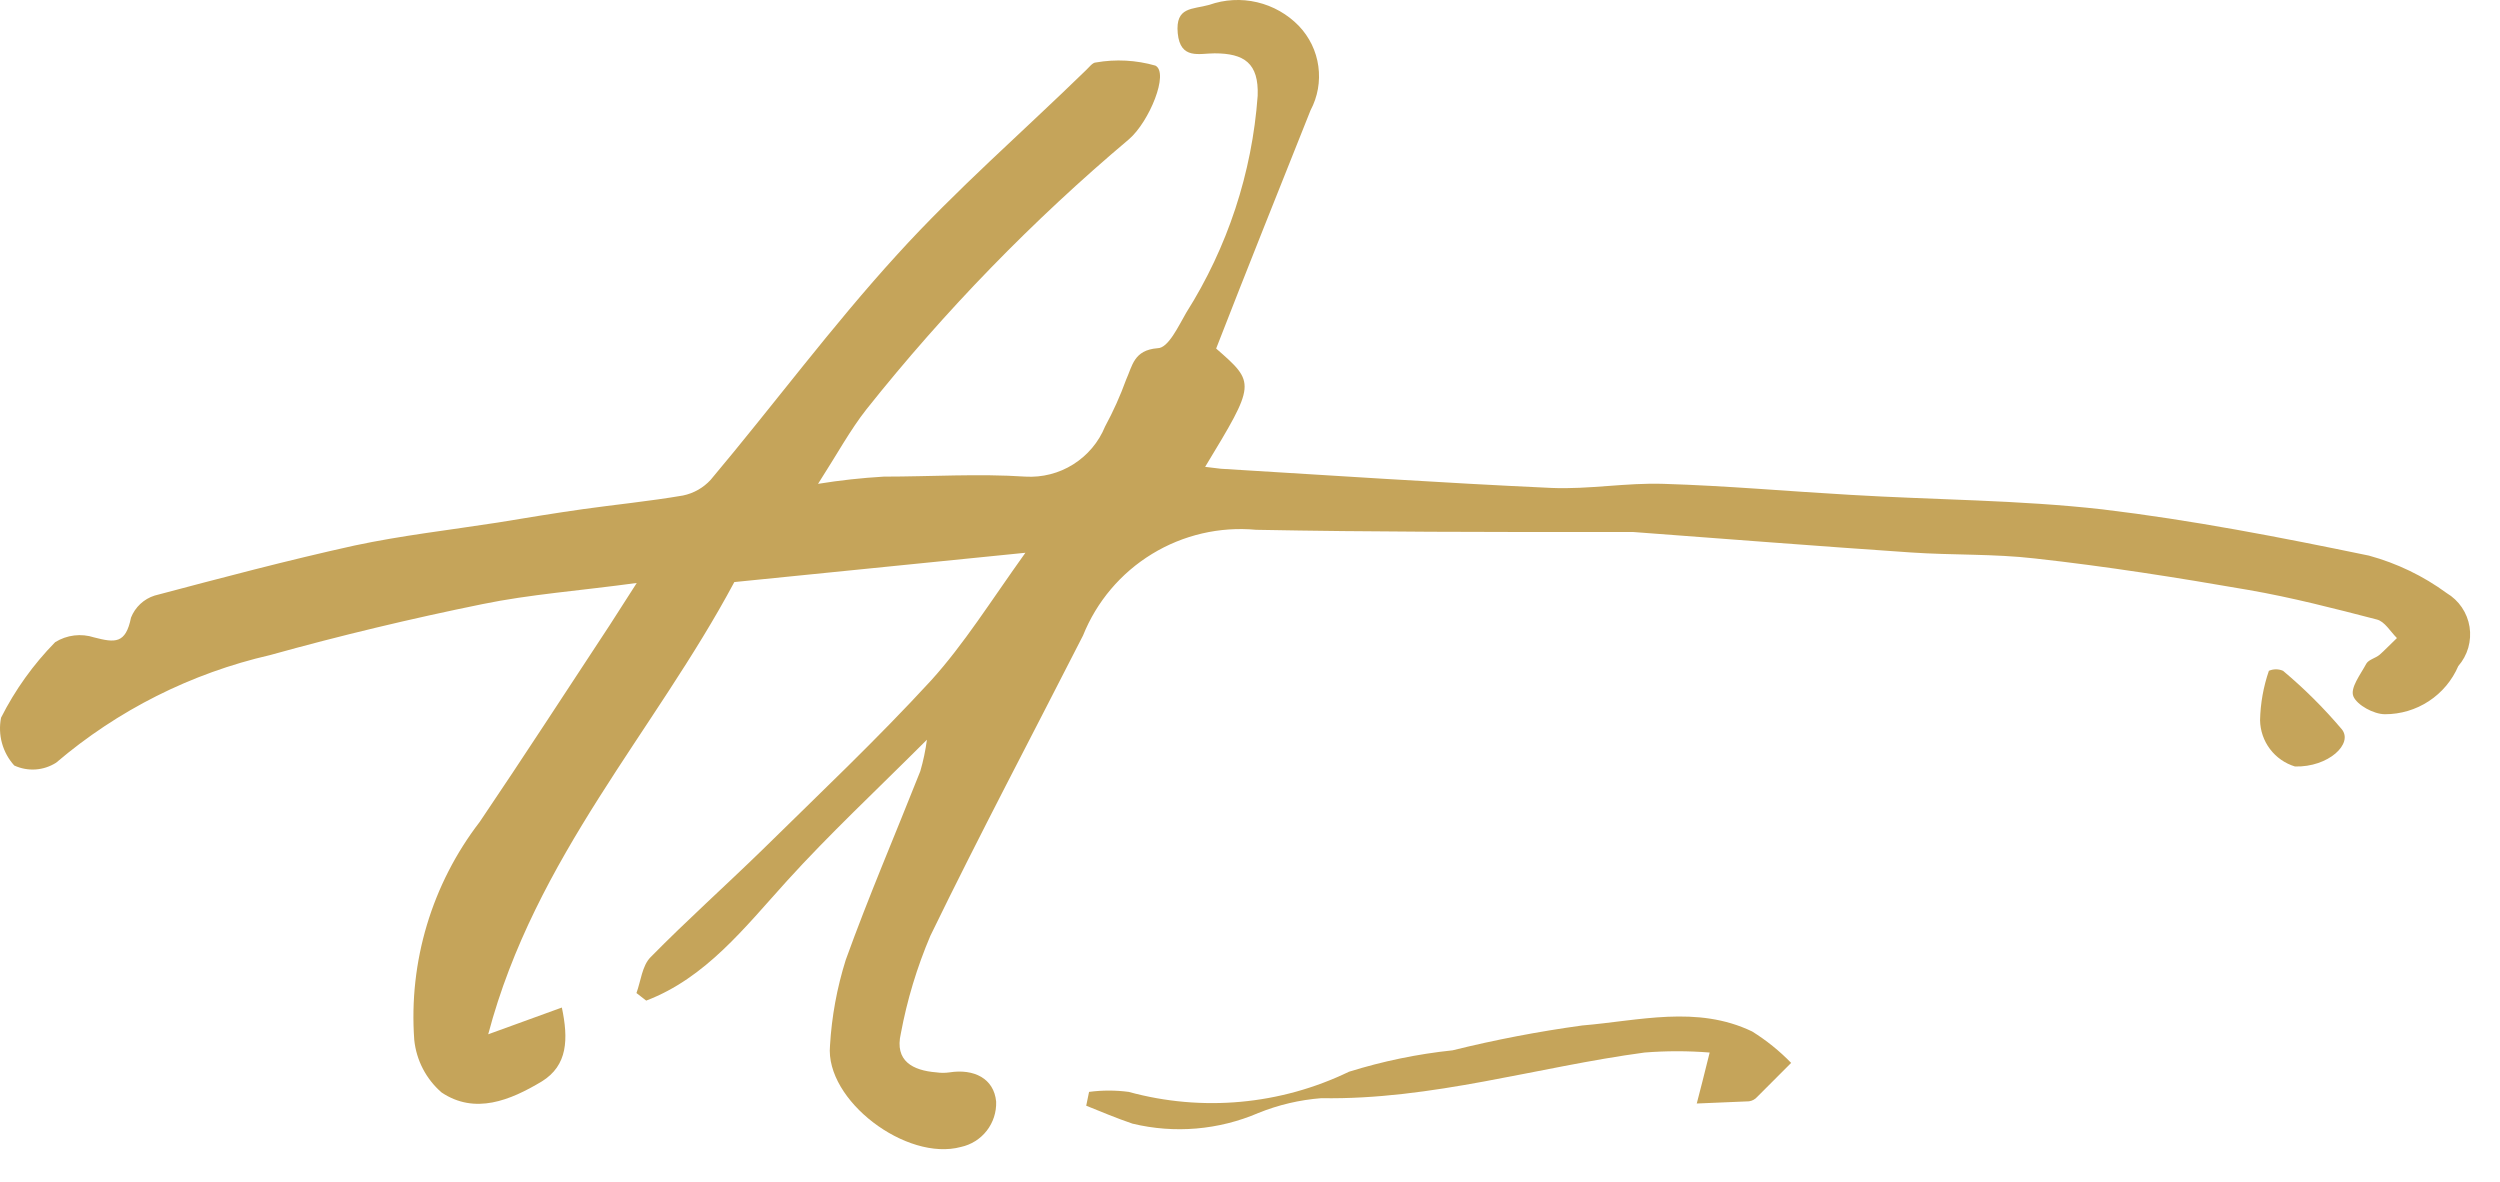 <svg width="74" height="35" viewBox="0 0 74 35" fill="none" xmlns="http://www.w3.org/2000/svg">
<path fill-rule="evenodd" clip-rule="evenodd" d="M18.848 17.256C17.134 17.489 15.69 17.592 14.284 17.881C12.178 18.309 10.073 18.812 7.996 19.39C5.659 19.927 3.486 21.02 1.661 22.576C1.478 22.692 1.269 22.761 1.052 22.776C0.836 22.79 0.619 22.75 0.422 22.659C0.251 22.47 0.127 22.244 0.059 21.998C-0.009 21.752 -0.018 21.494 0.031 21.244C0.447 20.42 0.987 19.666 1.633 19.008C1.804 18.902 1.996 18.834 2.195 18.81C2.395 18.786 2.597 18.806 2.788 18.868C3.403 19.026 3.72 19.064 3.878 18.281C3.939 18.127 4.033 17.989 4.154 17.876C4.275 17.763 4.419 17.679 4.577 17.629C6.543 17.108 8.508 16.586 10.492 16.148C11.889 15.85 13.287 15.692 14.731 15.468C15.578 15.328 16.426 15.188 17.283 15.067C18.14 14.946 19.239 14.835 20.217 14.667C20.533 14.602 20.82 14.439 21.037 14.201C22.9 11.984 24.614 9.665 26.552 7.541C28.303 5.612 30.278 3.898 32.141 2.082C32.234 1.998 32.337 1.849 32.439 1.849C33.025 1.746 33.627 1.778 34.2 1.942C34.61 2.156 34.023 3.6 33.417 4.122C30.569 6.522 27.967 9.199 25.648 12.114C25.164 12.729 24.782 13.437 24.214 14.322C24.858 14.217 25.508 14.146 26.16 14.108C27.558 14.108 28.955 14.015 30.352 14.108C30.851 14.137 31.346 14.011 31.768 13.745C32.191 13.479 32.52 13.089 32.709 12.627C32.951 12.18 33.16 11.716 33.333 11.239C33.52 10.829 33.557 10.363 34.265 10.307C34.582 10.307 34.88 9.655 35.113 9.255C36.335 7.322 37.062 5.117 37.227 2.836C37.264 1.868 36.827 1.579 35.951 1.579C35.504 1.579 34.936 1.775 34.861 0.983C34.787 0.191 35.299 0.284 35.793 0.144C36.248 -0.017 36.741 -0.044 37.212 0.067C37.682 0.178 38.111 0.421 38.447 0.768C38.76 1.096 38.962 1.513 39.023 1.961C39.085 2.409 39.005 2.865 38.792 3.265C37.861 5.603 36.929 7.923 35.998 10.317C37.171 11.341 37.171 11.341 35.672 13.819L36.137 13.875C39.398 14.071 42.658 14.294 45.928 14.443C47.027 14.49 48.135 14.285 49.244 14.322C51.107 14.378 52.97 14.546 54.777 14.648C57.255 14.797 59.752 14.797 62.23 15.077C64.875 15.393 67.511 15.906 70.12 16.446C70.948 16.672 71.728 17.047 72.421 17.555C72.6 17.662 72.754 17.806 72.871 17.979C72.988 18.152 73.066 18.348 73.099 18.555C73.131 18.761 73.118 18.972 73.061 19.172C73.003 19.373 72.902 19.558 72.765 19.716C72.583 20.14 72.28 20.501 71.894 20.754C71.508 21.008 71.056 21.142 70.595 21.141C70.259 21.141 69.775 20.871 69.663 20.619C69.551 20.368 69.877 19.958 70.045 19.641C70.12 19.52 70.315 19.483 70.436 19.381C70.558 19.278 70.781 19.045 70.949 18.887C70.753 18.691 70.585 18.393 70.353 18.337C69.095 18.011 67.837 17.685 66.552 17.462C64.456 17.098 62.341 16.763 60.227 16.53C59.016 16.39 57.786 16.437 56.566 16.353C53.827 16.167 51.088 15.952 48.35 15.748C48.061 15.748 47.763 15.748 47.474 15.748C44.037 15.748 40.599 15.748 37.181 15.682C36.103 15.582 35.023 15.833 34.1 16.397C33.176 16.961 32.46 17.808 32.057 18.812C30.548 21.774 28.992 24.709 27.539 27.699C27.143 28.63 26.849 29.601 26.664 30.596C26.477 31.407 27.018 31.686 27.716 31.742C27.846 31.761 27.978 31.761 28.108 31.742C28.825 31.63 29.421 31.919 29.486 32.608C29.497 32.919 29.399 33.223 29.208 33.469C29.018 33.714 28.747 33.884 28.443 33.95C26.831 34.387 24.419 32.571 24.568 30.95C24.618 30.09 24.775 29.239 25.033 28.416C25.704 26.553 26.505 24.69 27.241 22.827C27.33 22.522 27.395 22.211 27.437 21.896C25.918 23.414 24.549 24.69 23.291 26.078C22.034 27.466 20.888 28.947 19.128 29.618L18.839 29.394C18.969 29.04 19.006 28.584 19.258 28.332C20.329 27.243 21.475 26.218 22.574 25.147C24.251 23.498 25.965 21.877 27.558 20.144C28.536 19.064 29.318 17.806 30.352 16.362L21.736 17.229C19.379 21.644 15.839 25.37 14.451 30.615L16.631 29.823C16.827 30.754 16.808 31.537 16.035 32.012C15.103 32.571 14.06 32.999 13.072 32.338C12.614 31.942 12.324 31.385 12.262 30.782C12.094 28.466 12.784 26.168 14.2 24.327C15.504 22.399 16.771 20.442 18.047 18.505L18.848 17.256Z" fill="#C5A45A"/>
<path fill-rule="evenodd" clip-rule="evenodd" d="M32.236 32.32C32.626 32.268 33.02 32.268 33.41 32.32C35.584 32.916 37.901 32.705 39.931 31.723C40.929 31.412 41.955 31.199 42.995 31.09C44.261 30.777 45.542 30.531 46.833 30.354C48.51 30.214 50.233 29.748 51.863 30.531C52.285 30.794 52.672 31.106 53.018 31.462L52.012 32.469C51.95 32.54 51.864 32.586 51.77 32.599L50.224 32.664C50.336 32.245 50.438 31.826 50.606 31.155C49.964 31.104 49.319 31.104 48.678 31.155C45.492 31.584 42.38 32.562 39.111 32.506C38.471 32.556 37.843 32.703 37.248 32.944C36.072 33.449 34.765 33.56 33.522 33.26C33.056 33.102 32.59 32.906 32.152 32.729L32.236 32.32Z" fill="#C5A45A"/>
<path fill-rule="evenodd" clip-rule="evenodd" d="M67.932 22.688C67.637 22.599 67.377 22.418 67.192 22.172C67.006 21.926 66.903 21.627 66.898 21.318C66.909 20.82 66.997 20.327 67.159 19.856C67.225 19.827 67.296 19.812 67.369 19.812C67.441 19.812 67.512 19.827 67.578 19.856C68.204 20.38 68.783 20.957 69.311 21.579C69.674 22.008 68.92 22.715 67.932 22.688Z" fill="#C5A45A"/>
</svg>
